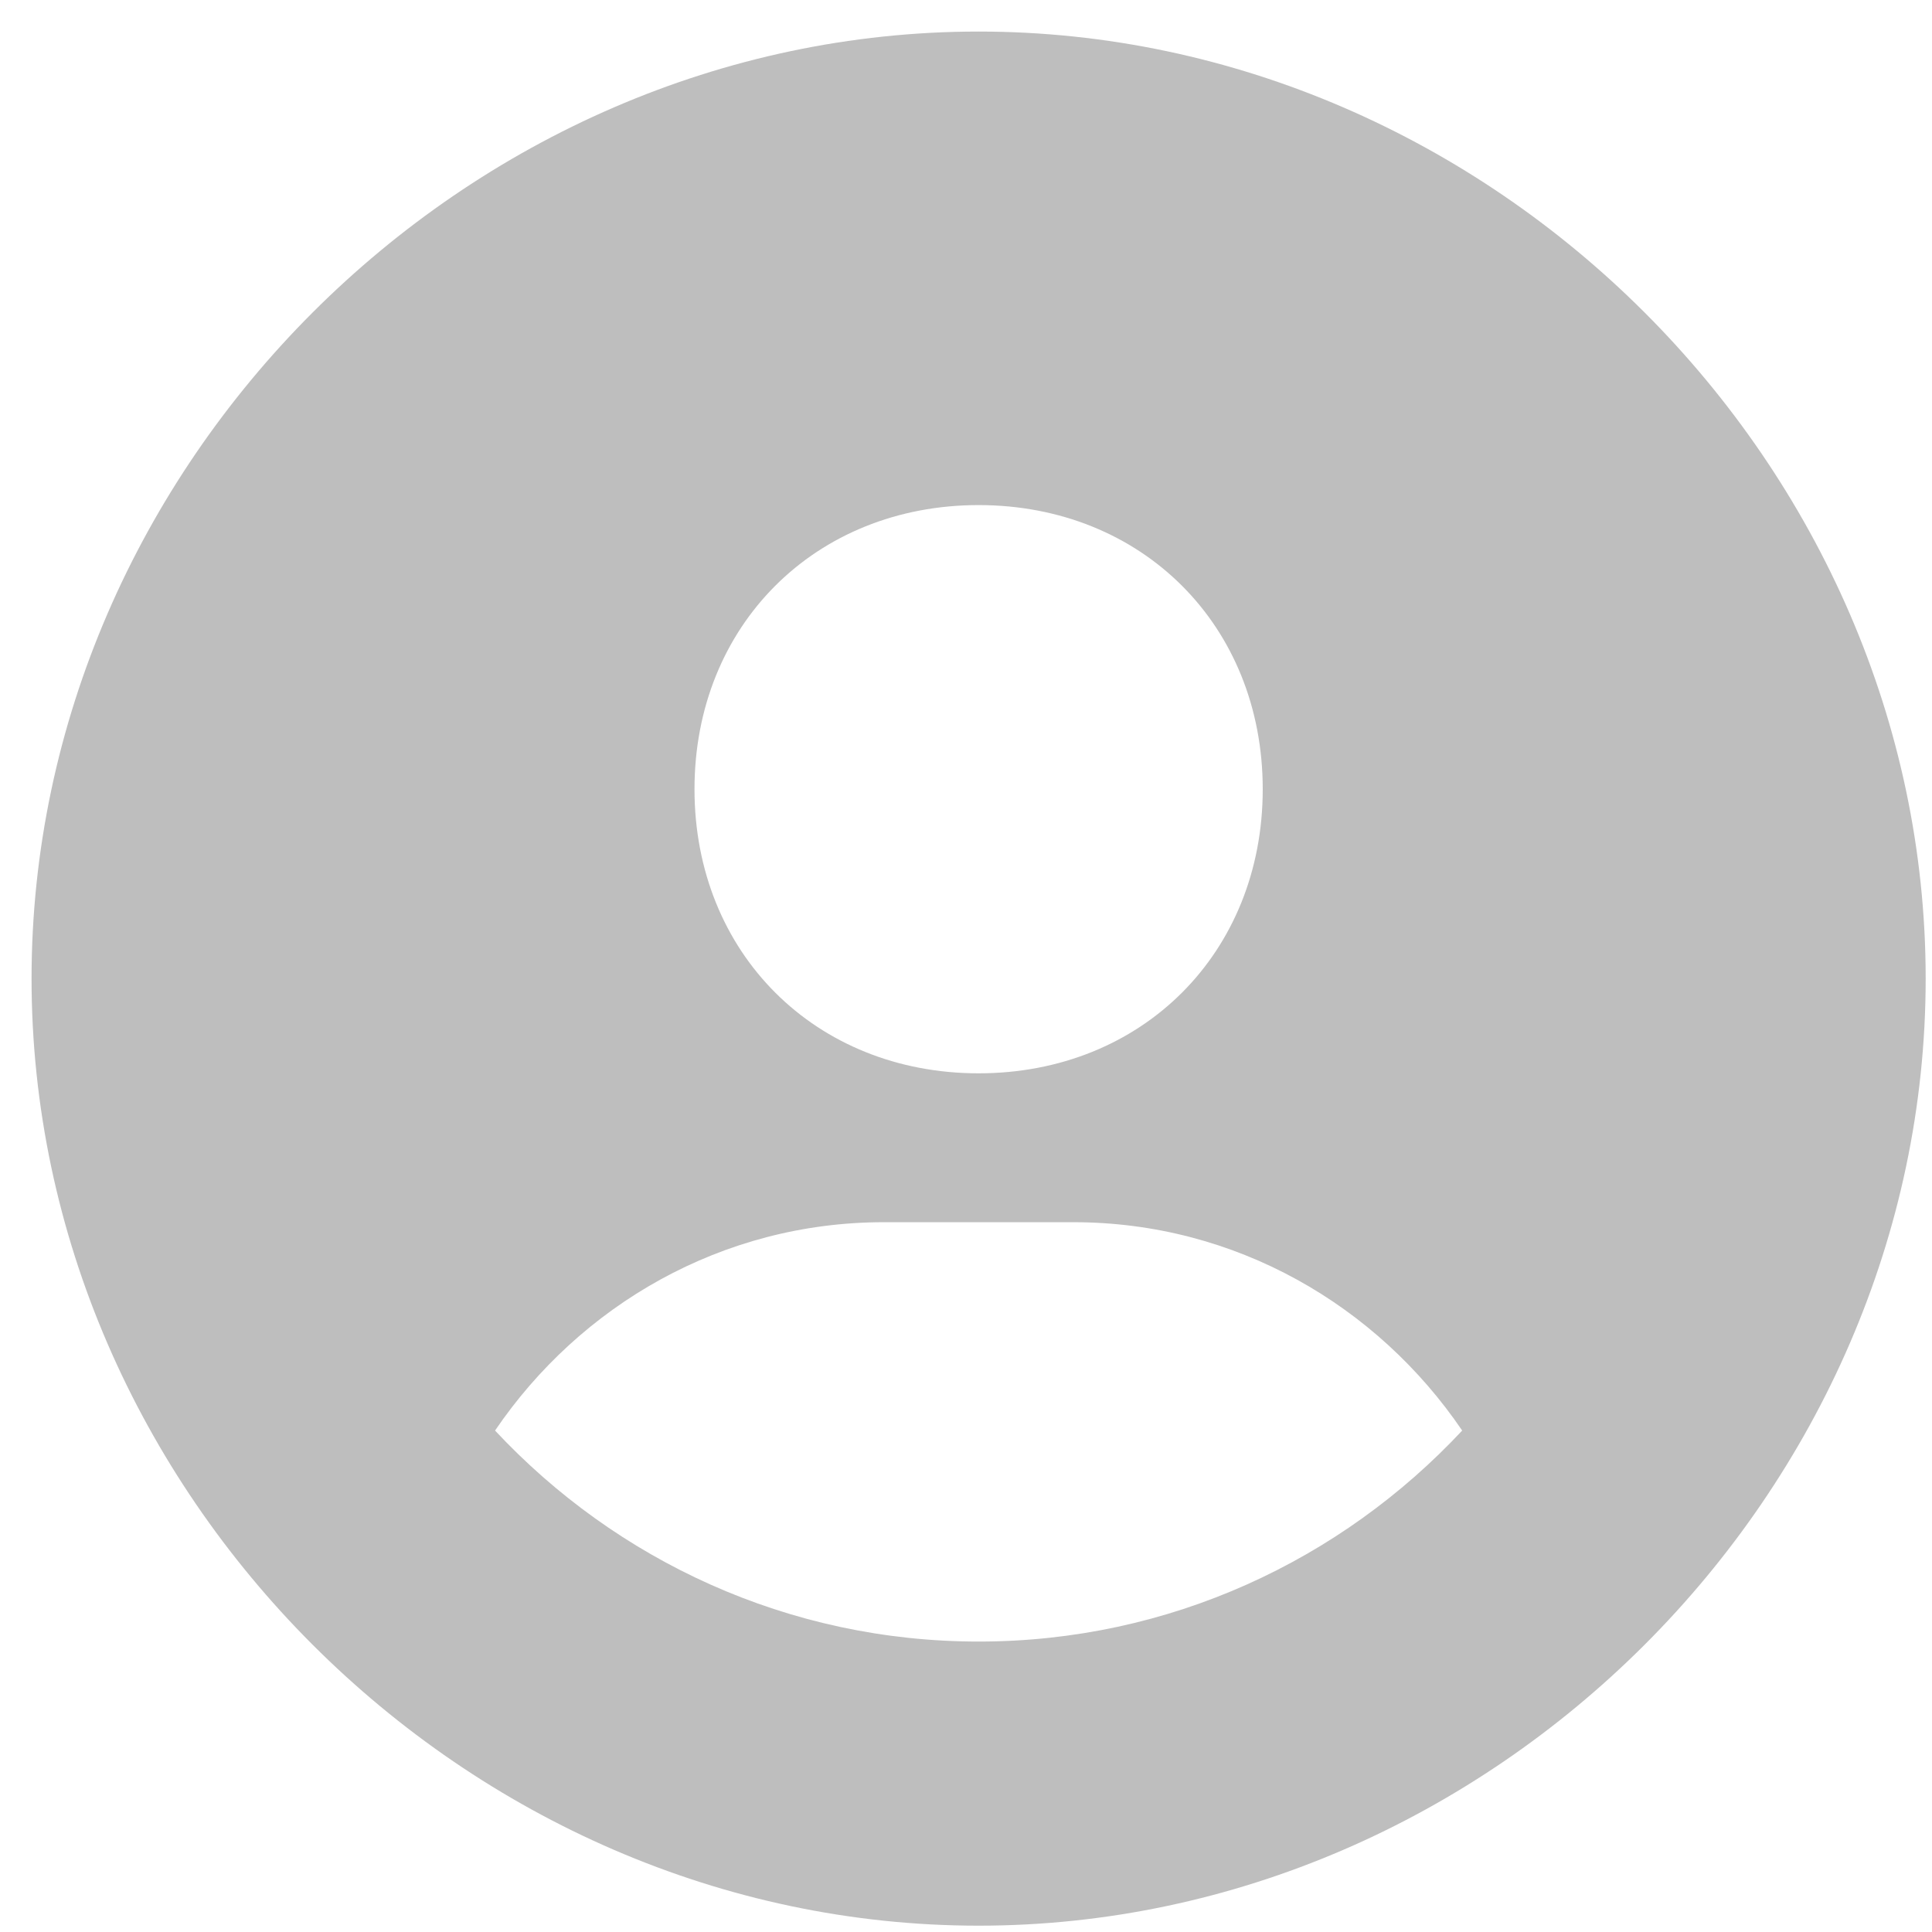 <svg width="51" height="51" viewBox="0 0 51 51" fill="none" xmlns="http://www.w3.org/2000/svg">
<path d="M25.833 0.833C12.281 0.833 0.833 12.281 0.833 25.833C0.833 39.386 12.281 50.833 25.833 50.833C39.386 50.833 50.833 39.386 50.833 25.833C50.833 12.281 39.386 0.833 25.833 0.833ZM25.833 13.333C30.151 13.333 33.333 16.513 33.333 20.833C33.333 25.153 30.151 28.333 25.833 28.333C21.518 28.333 18.333 25.153 18.333 20.833C18.333 16.513 21.518 13.333 25.833 13.333ZM13.068 37.763C15.311 34.463 19.051 32.263 23.333 32.263H28.333C32.618 32.263 36.356 34.463 38.598 37.763C35.403 41.183 30.871 43.333 25.833 43.333C20.796 43.333 16.263 41.183 13.068 37.763Z" fill="#BEBEBE"/>
</svg>
